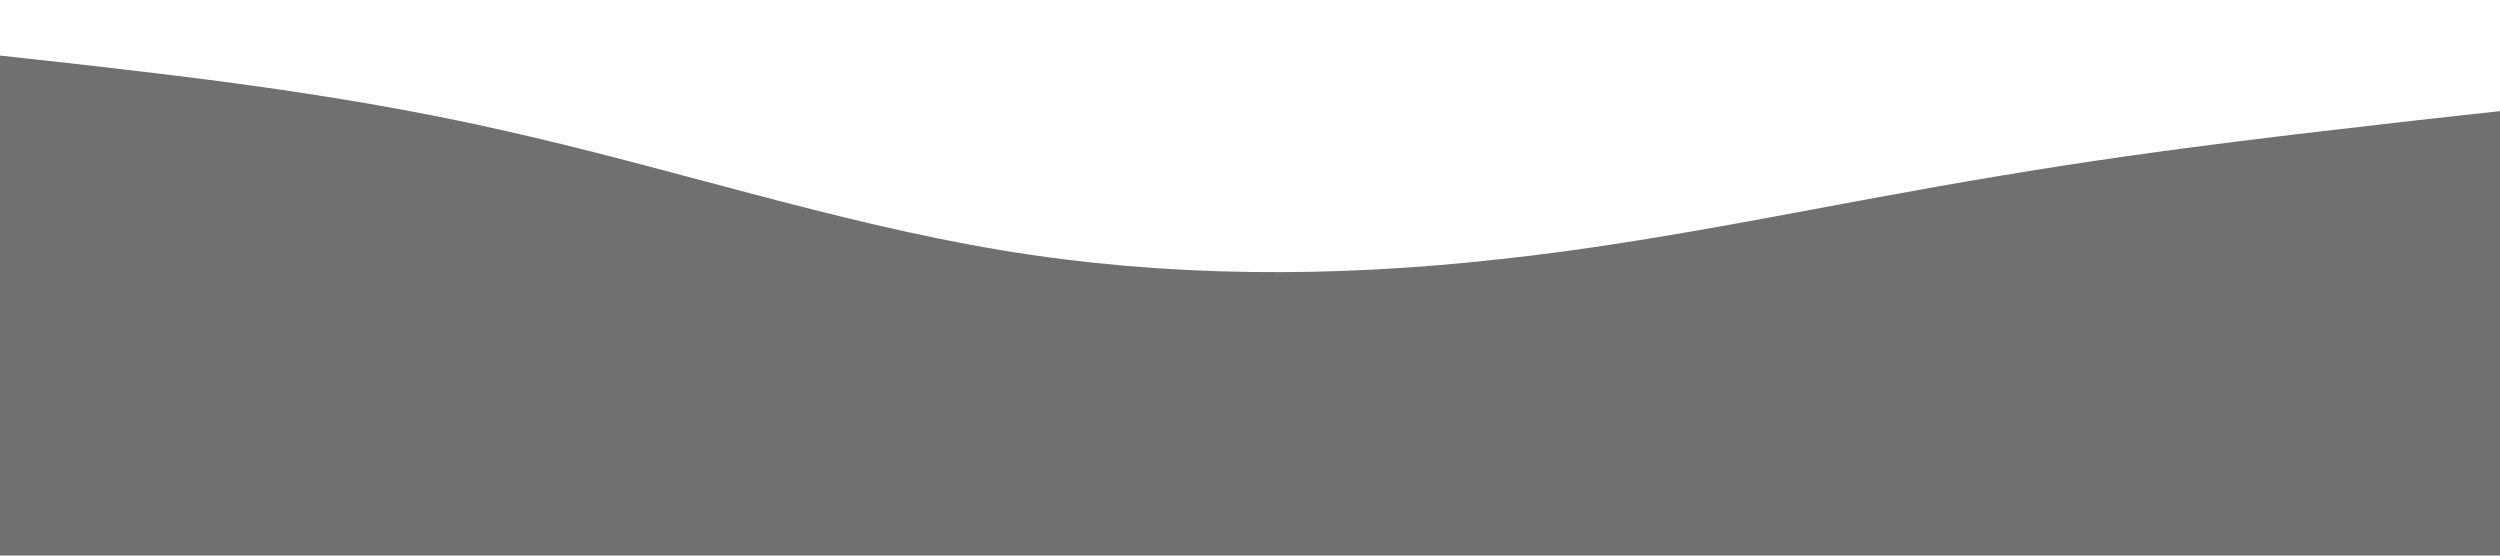 <?xml version="1.0" standalone="no"?><svg xmlns="http://www.w3.org/2000/svg" viewBox="0 0 1440 320"><path fill="#707070" fill-opacity="1" d="M0,32L48,37.3C96,43,192,53,288,74.7C384,96,480,128,576,144C672,160,768,160,864,149.3C960,139,1056,117,1152,101.3C1248,85,1344,75,1392,69.3L1440,64L1440,320L1392,320C1344,320,1248,320,1152,320C1056,320,960,320,864,320C768,320,672,320,576,320C480,320,384,320,288,320C192,320,96,320,48,320L0,320Z"></path></svg>